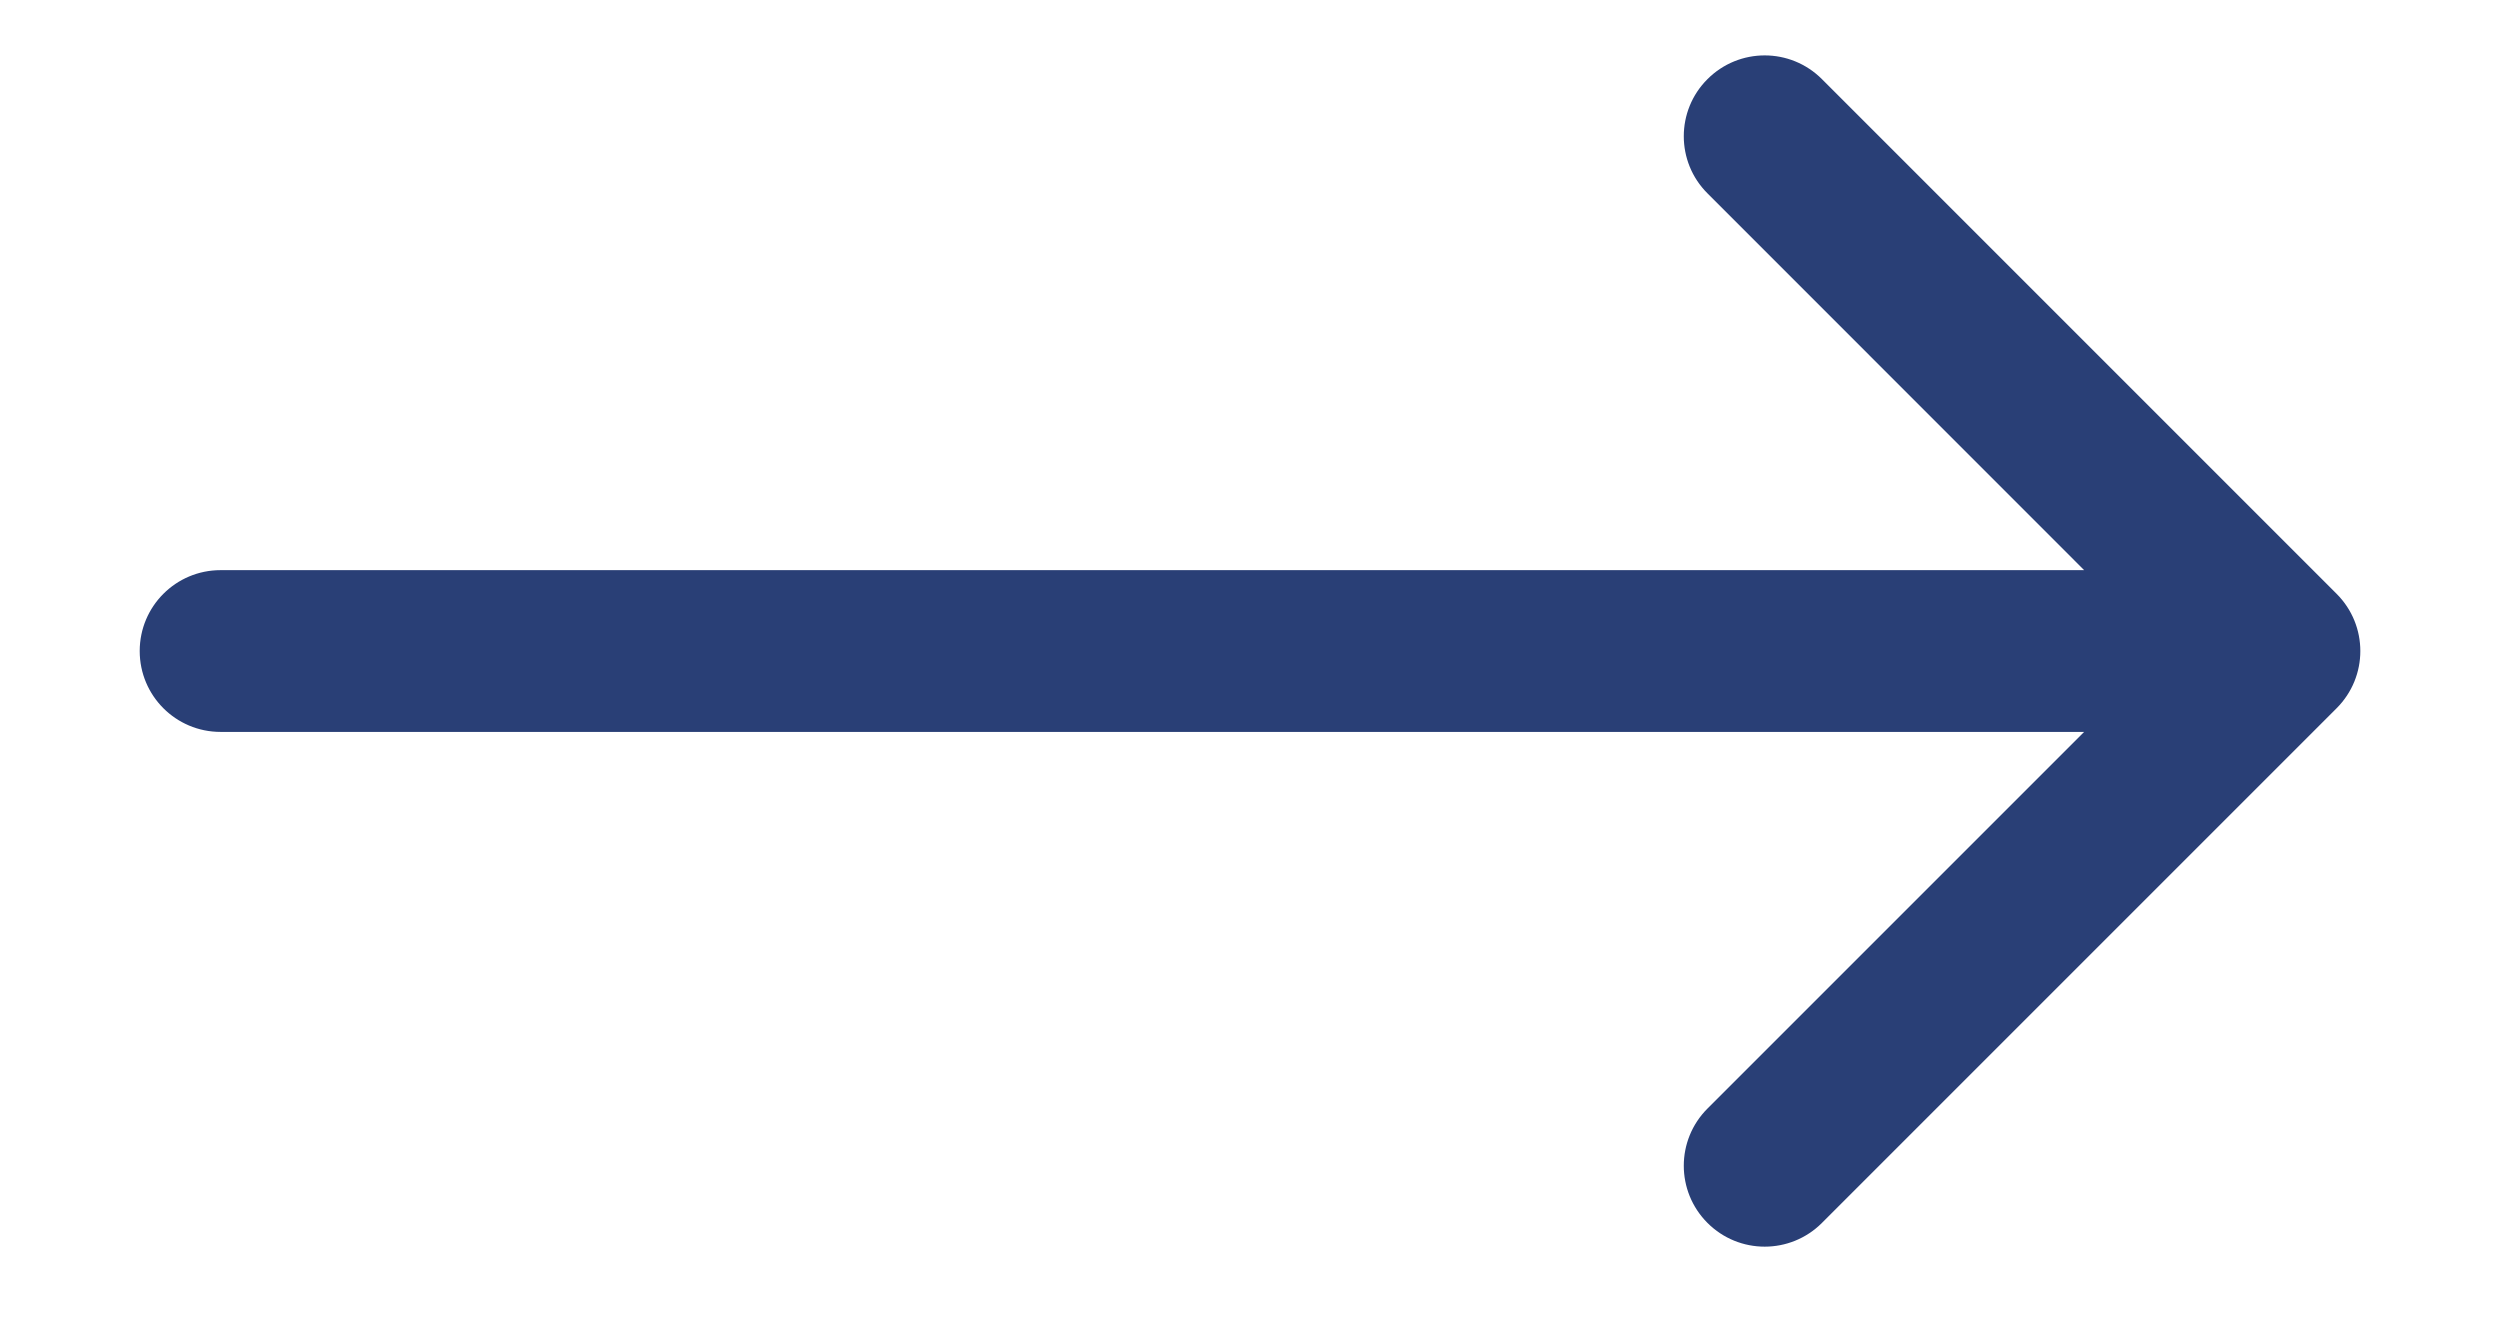 <svg width="17" height="9" viewBox="0 0 17 9" fill="none" xmlns="http://www.w3.org/2000/svg">
<path d="M1.5 3.877C1.196 3.877 0.95 4.123 0.95 4.427C0.95 4.731 1.196 4.977 1.5 4.977L1.5 3.877ZM15.889 4.816C16.104 4.601 16.104 4.253 15.889 4.038L12.389 0.538C12.174 0.323 11.826 0.323 11.611 0.538C11.396 0.752 11.396 1.101 11.611 1.315L14.722 4.427L11.611 7.538C11.396 7.753 11.396 8.101 11.611 8.316C11.826 8.531 12.174 8.531 12.389 8.316L15.889 4.816ZM1.5 4.977L15.5 4.977L15.5 3.877L1.5 3.877L1.5 4.977Z" fill="#293F76"/>
</svg>
